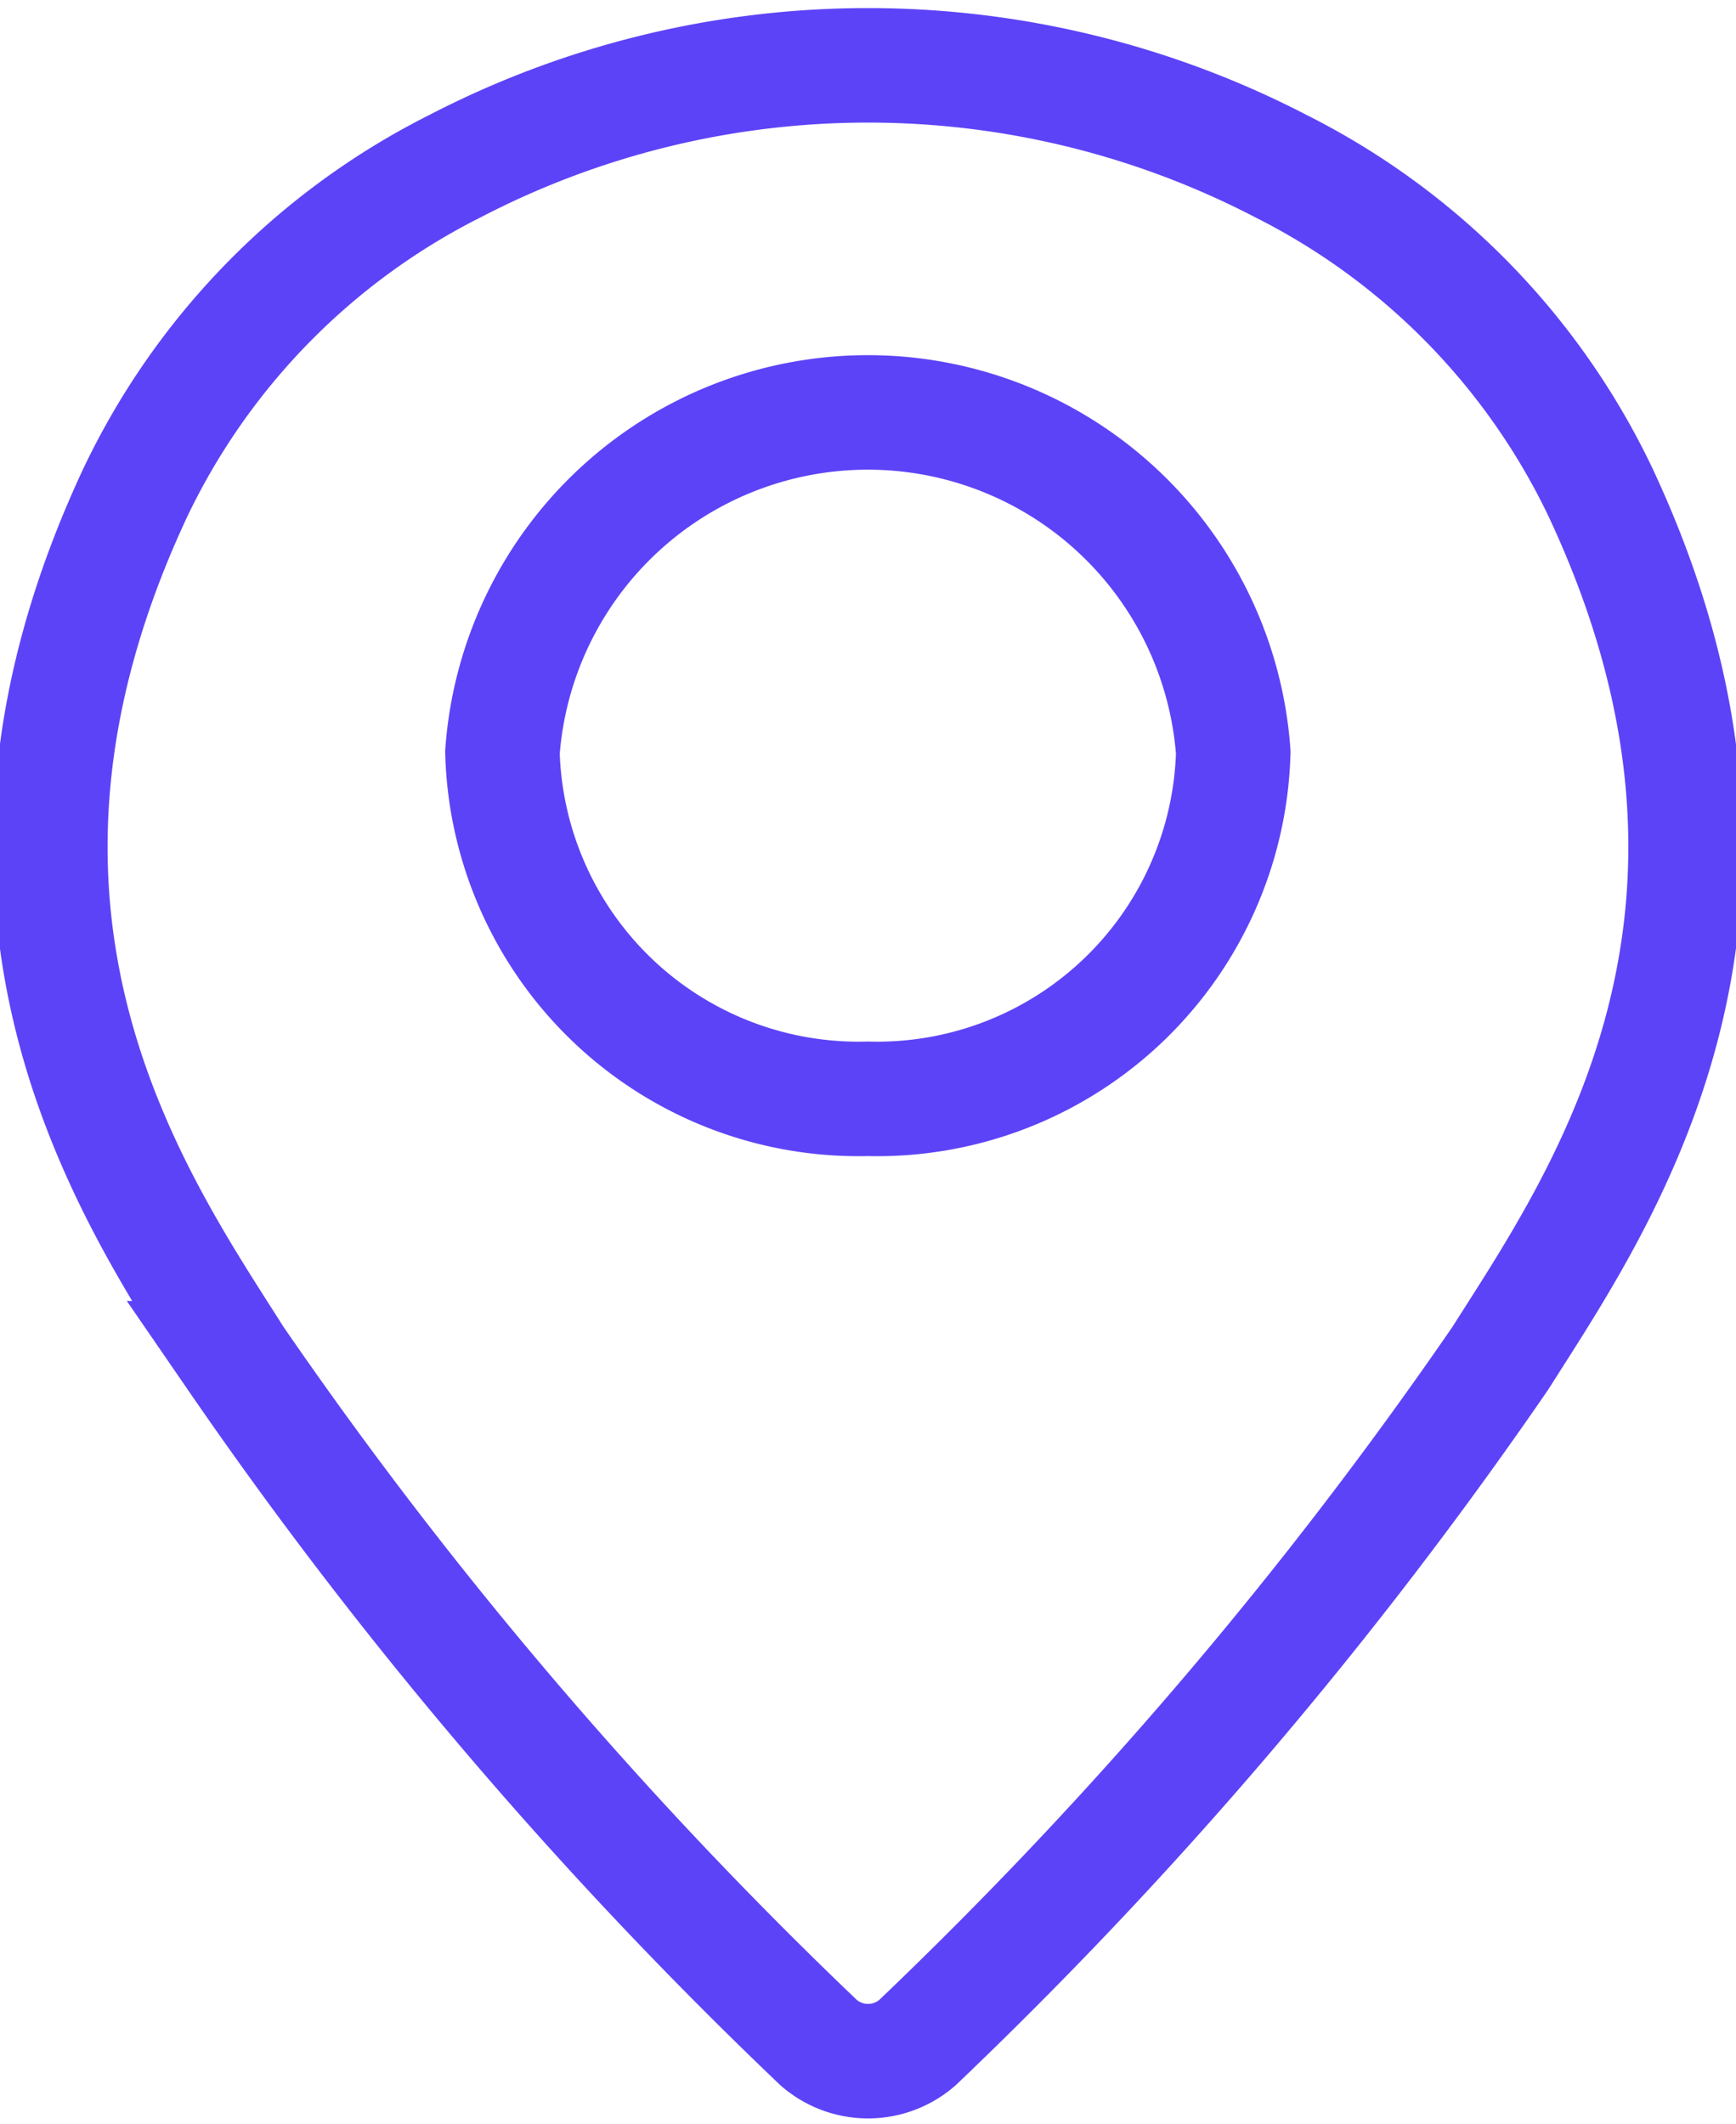 <svg xmlns="http://www.w3.org/2000/svg" width="22.745" height="27.825" viewBox="0 0 22.745 27.825">
    <path id="Path_2152" data-name="Path 2152" d="M54.707,17.583a9.23,9.23,0,0,0-4.185-4.264,11.745,11.745,0,0,0-10.816,0,9.23,9.23,0,0,0-4.185,4.264c-2.616,5.573,0,9.288,1.308,11.352A57.007,57.007,0,0,0,44.468,37.9a.984.984,0,0,0,1.294,0A57.007,57.007,0,0,0,53.4,28.934C54.707,26.87,57.323,23.155,54.707,17.583Zm-9.593,7.954A4.667,4.667,0,0,1,40.325,21,4.8,4.8,0,0,1,49.9,21,4.667,4.667,0,0,1,45.114,25.537Z" transform="translate(-33.742 -11.144)" fill="none" stroke="#5d43f7" stroke-width="1.5"/>
</svg>